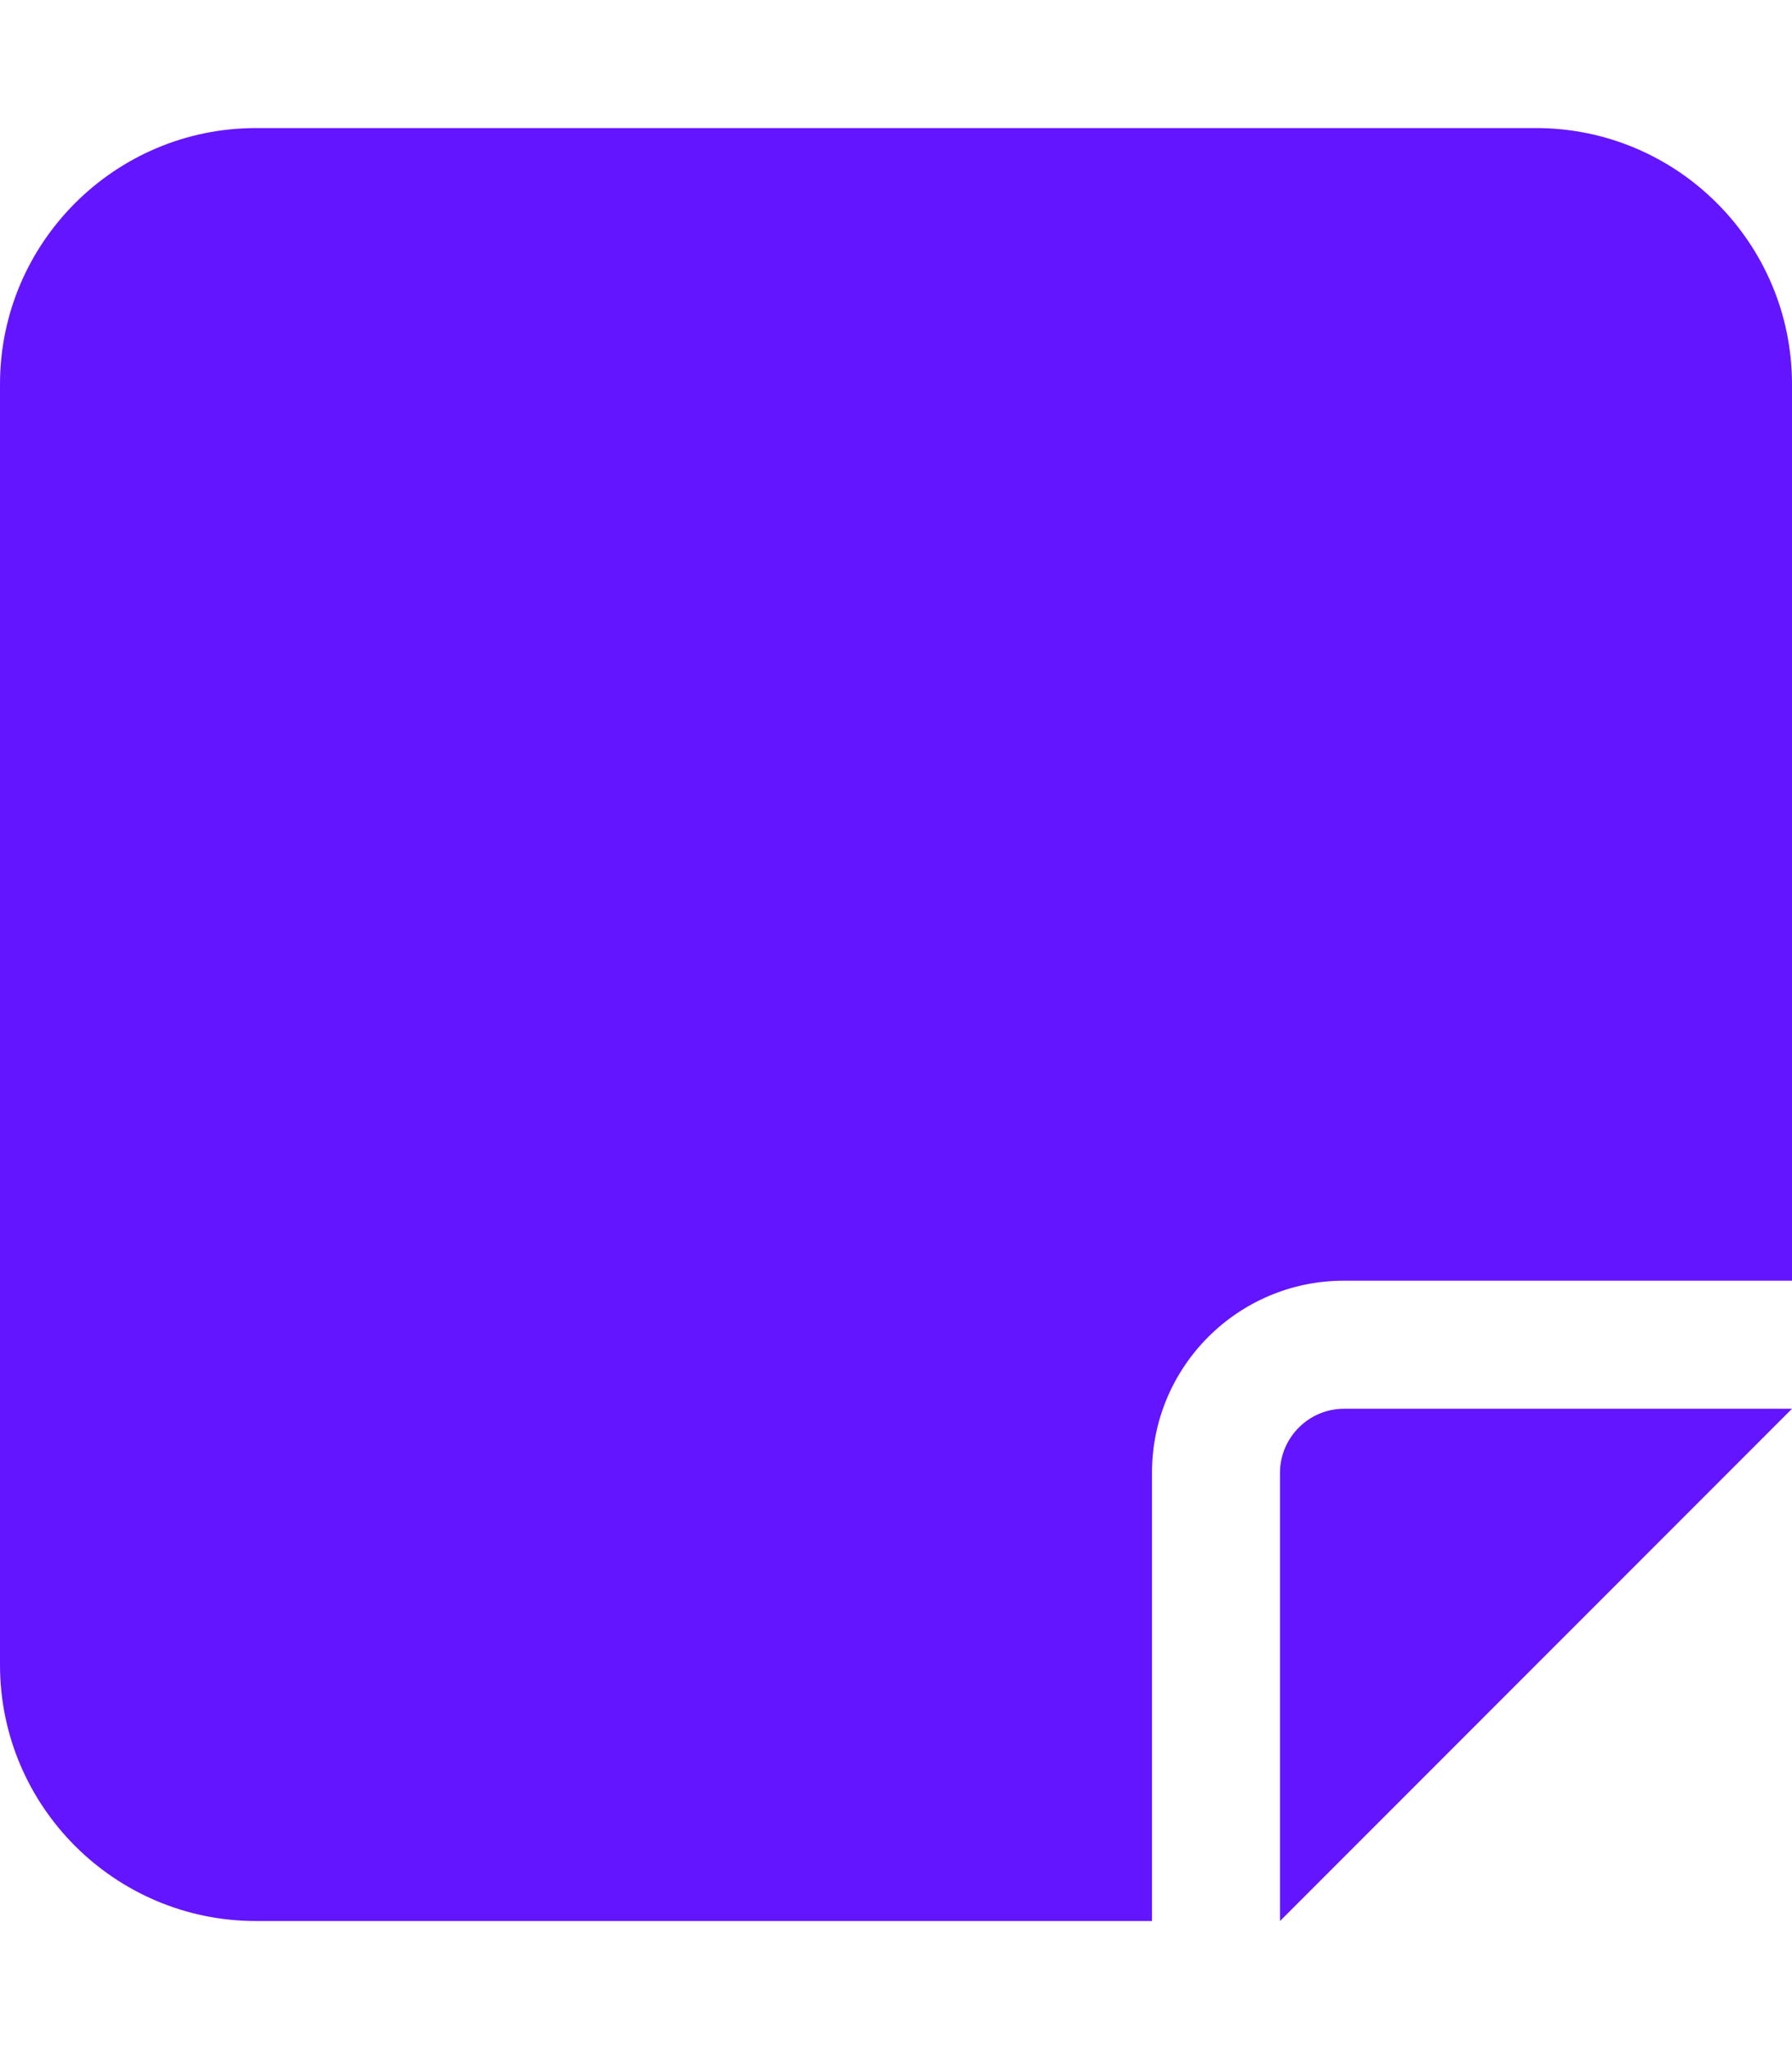 <?xml version="1.0" encoding="utf-8"?>
<!-- Generator: Adobe Illustrator 27.4.0, SVG Export Plug-In . SVG Version: 6.00 Build 0)  -->
<svg version="1.1" id="Layer_1" xmlns="http://www.w3.org/2000/svg" xmlns:xlink="http://www.w3.org/1999/xlink" x="0px" y="0px"
	 viewBox="0 0 448 512" style="enable-background:new 0 0 448 512;" xml:space="preserve">
<style type="text/css">
	.st0{fill:#6415FF;}
</style>
<path class="st0" d="M64,32C28.7,32,0,60.7,0,96v320c0,35.3,28.7,64,64,64h224V368c0-26.5,21.5-48,48-48h112V96
	c0-35.3-28.7-64-64-64H64z M448,352h-45.3H336c-8.8,0-16,7.2-16,16v66.7V480l32-32l64-64L448,352z"/>
</svg>

